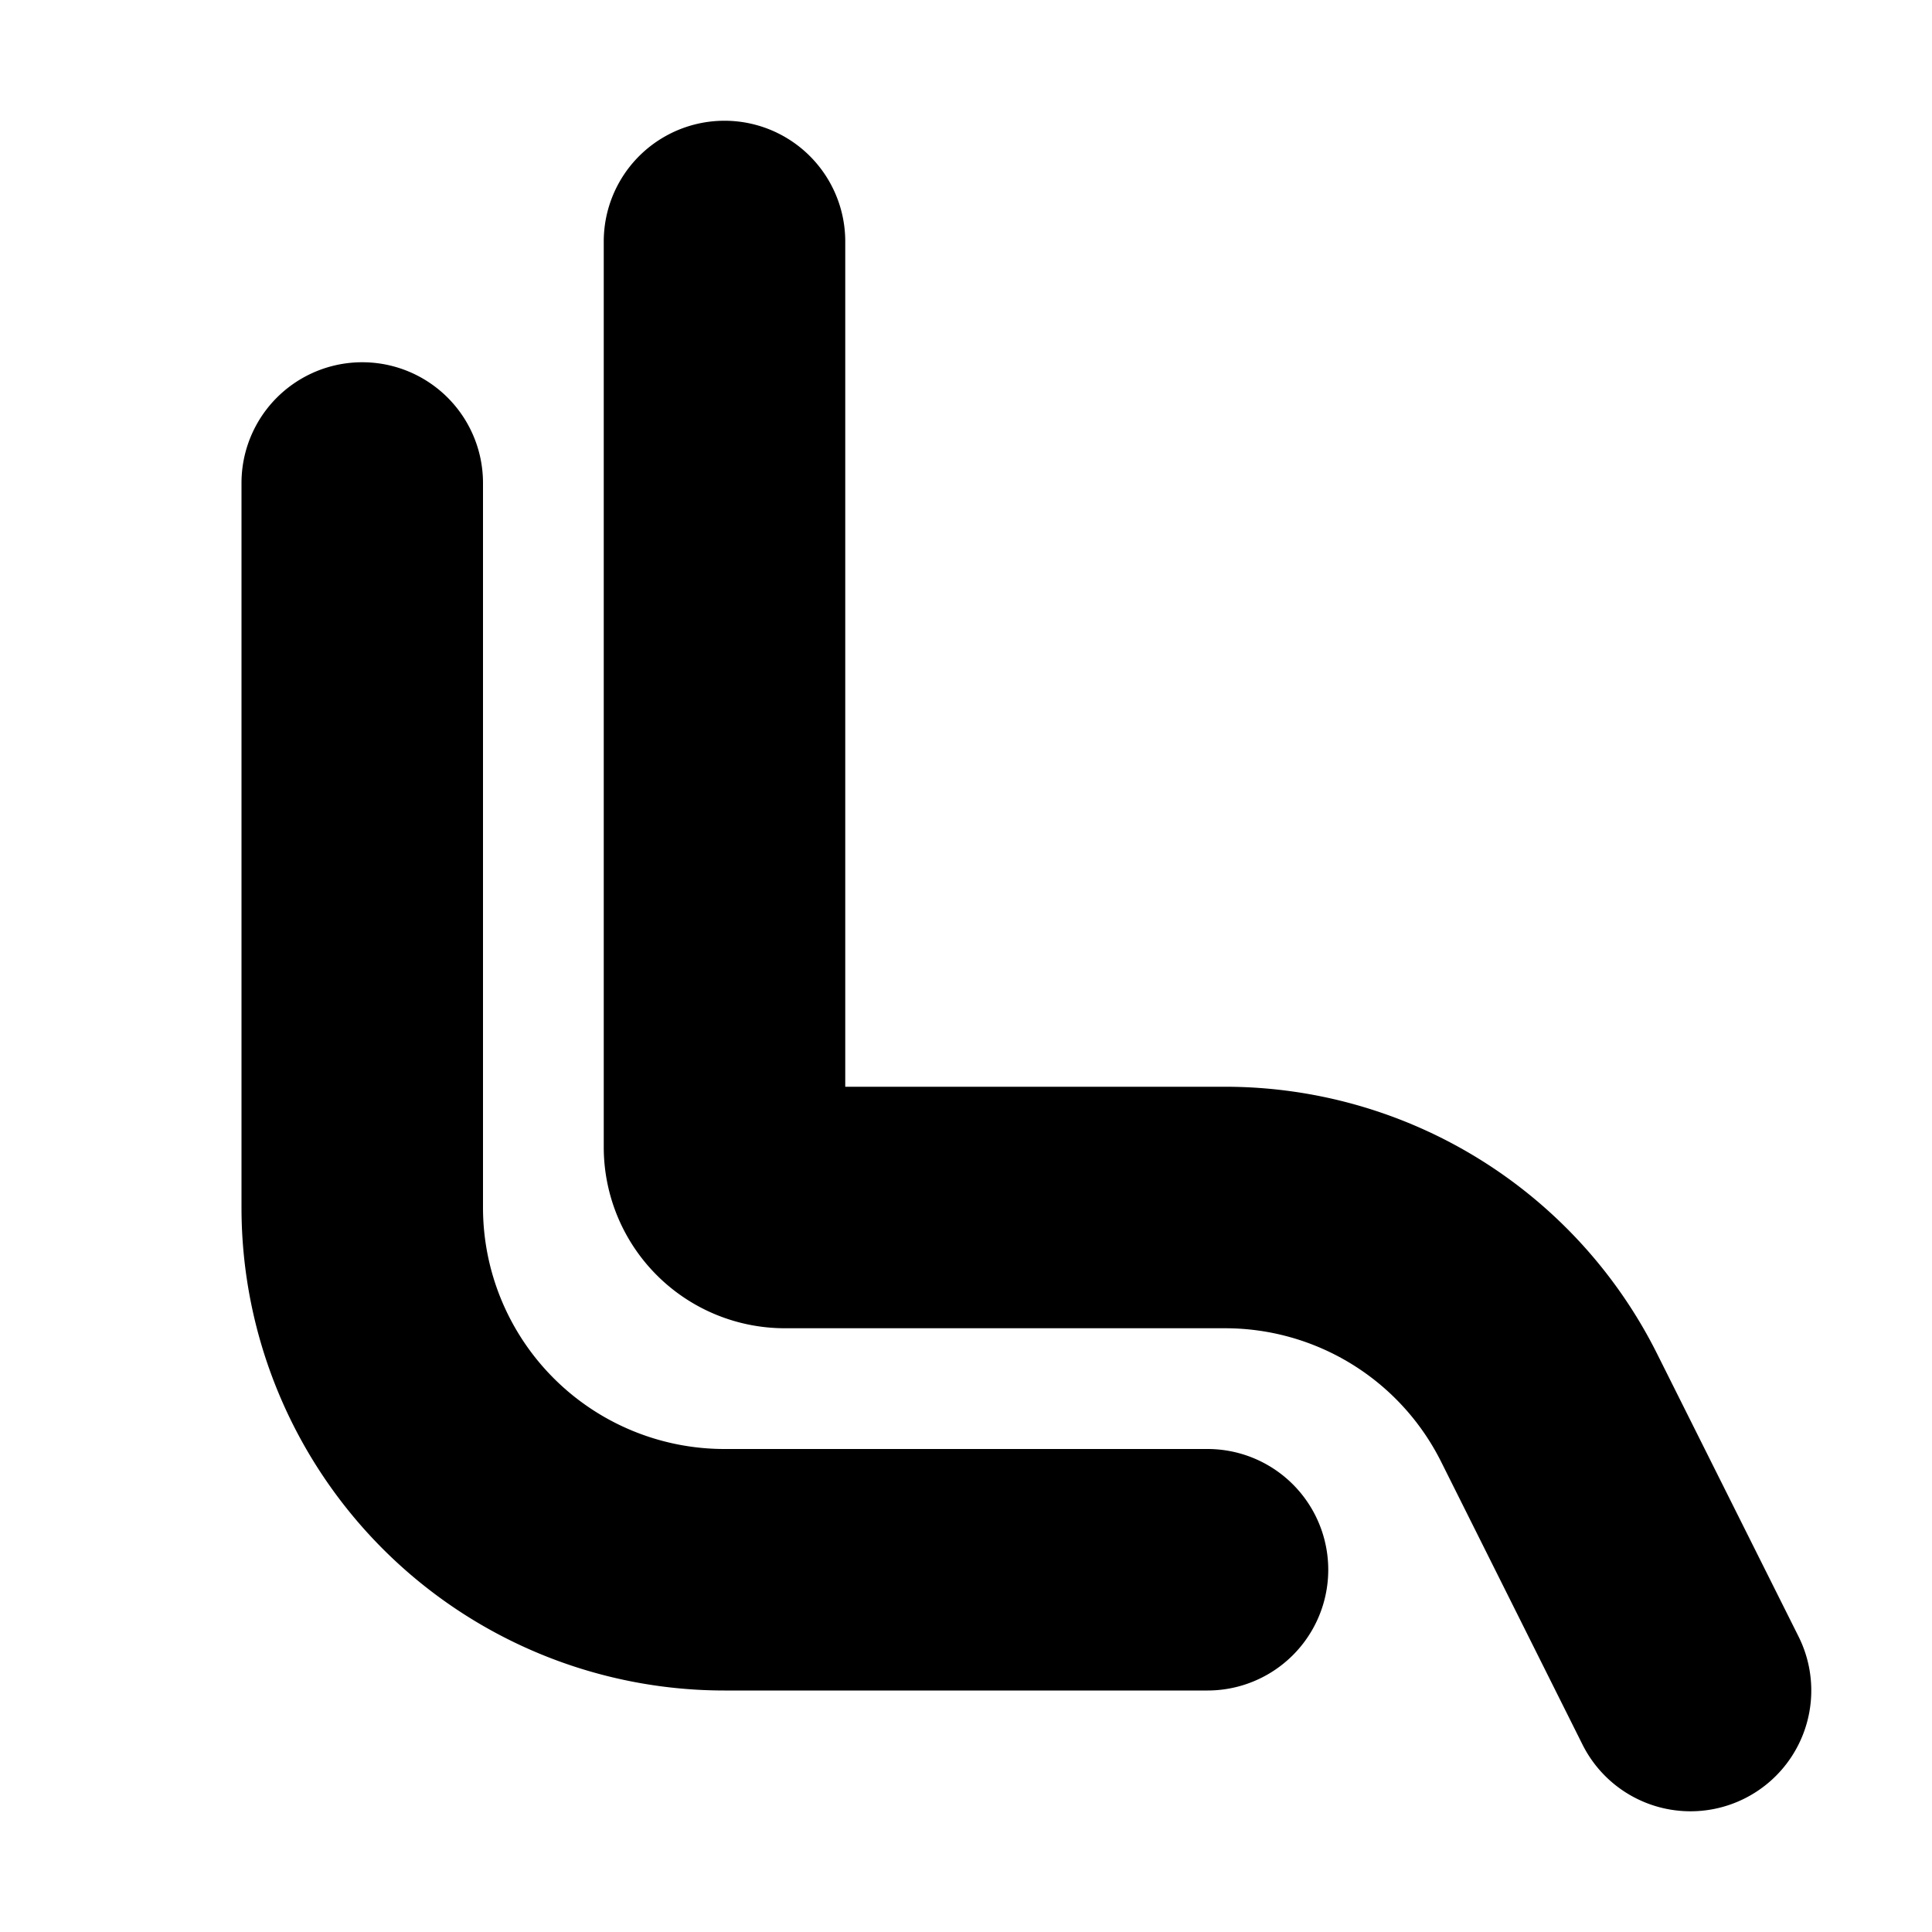 <svg xmlns="http://www.w3.org/2000/svg" viewBox="0 0 24 24"><path d="M10.5 3a1.5 1.5 0 1 0-3 0v11.25a2.25 2.25 0 0 0 2.25 2.25h5.469a3 3 0 0 1 2.683 1.658l1.756 3.513a1.5 1.5 0 1 0 2.684-1.342l-1.757-3.512A6 6 0 0 0 15.22 13.5H10.5V3z"/><path d="M6 6a1.5 1.5 0 1 0-3 0v9a6 6 0 0 0 6 6h6a1.5 1.5 0 0 0 0-3H9a3 3 0 0 1-3-3V6z"/></svg>